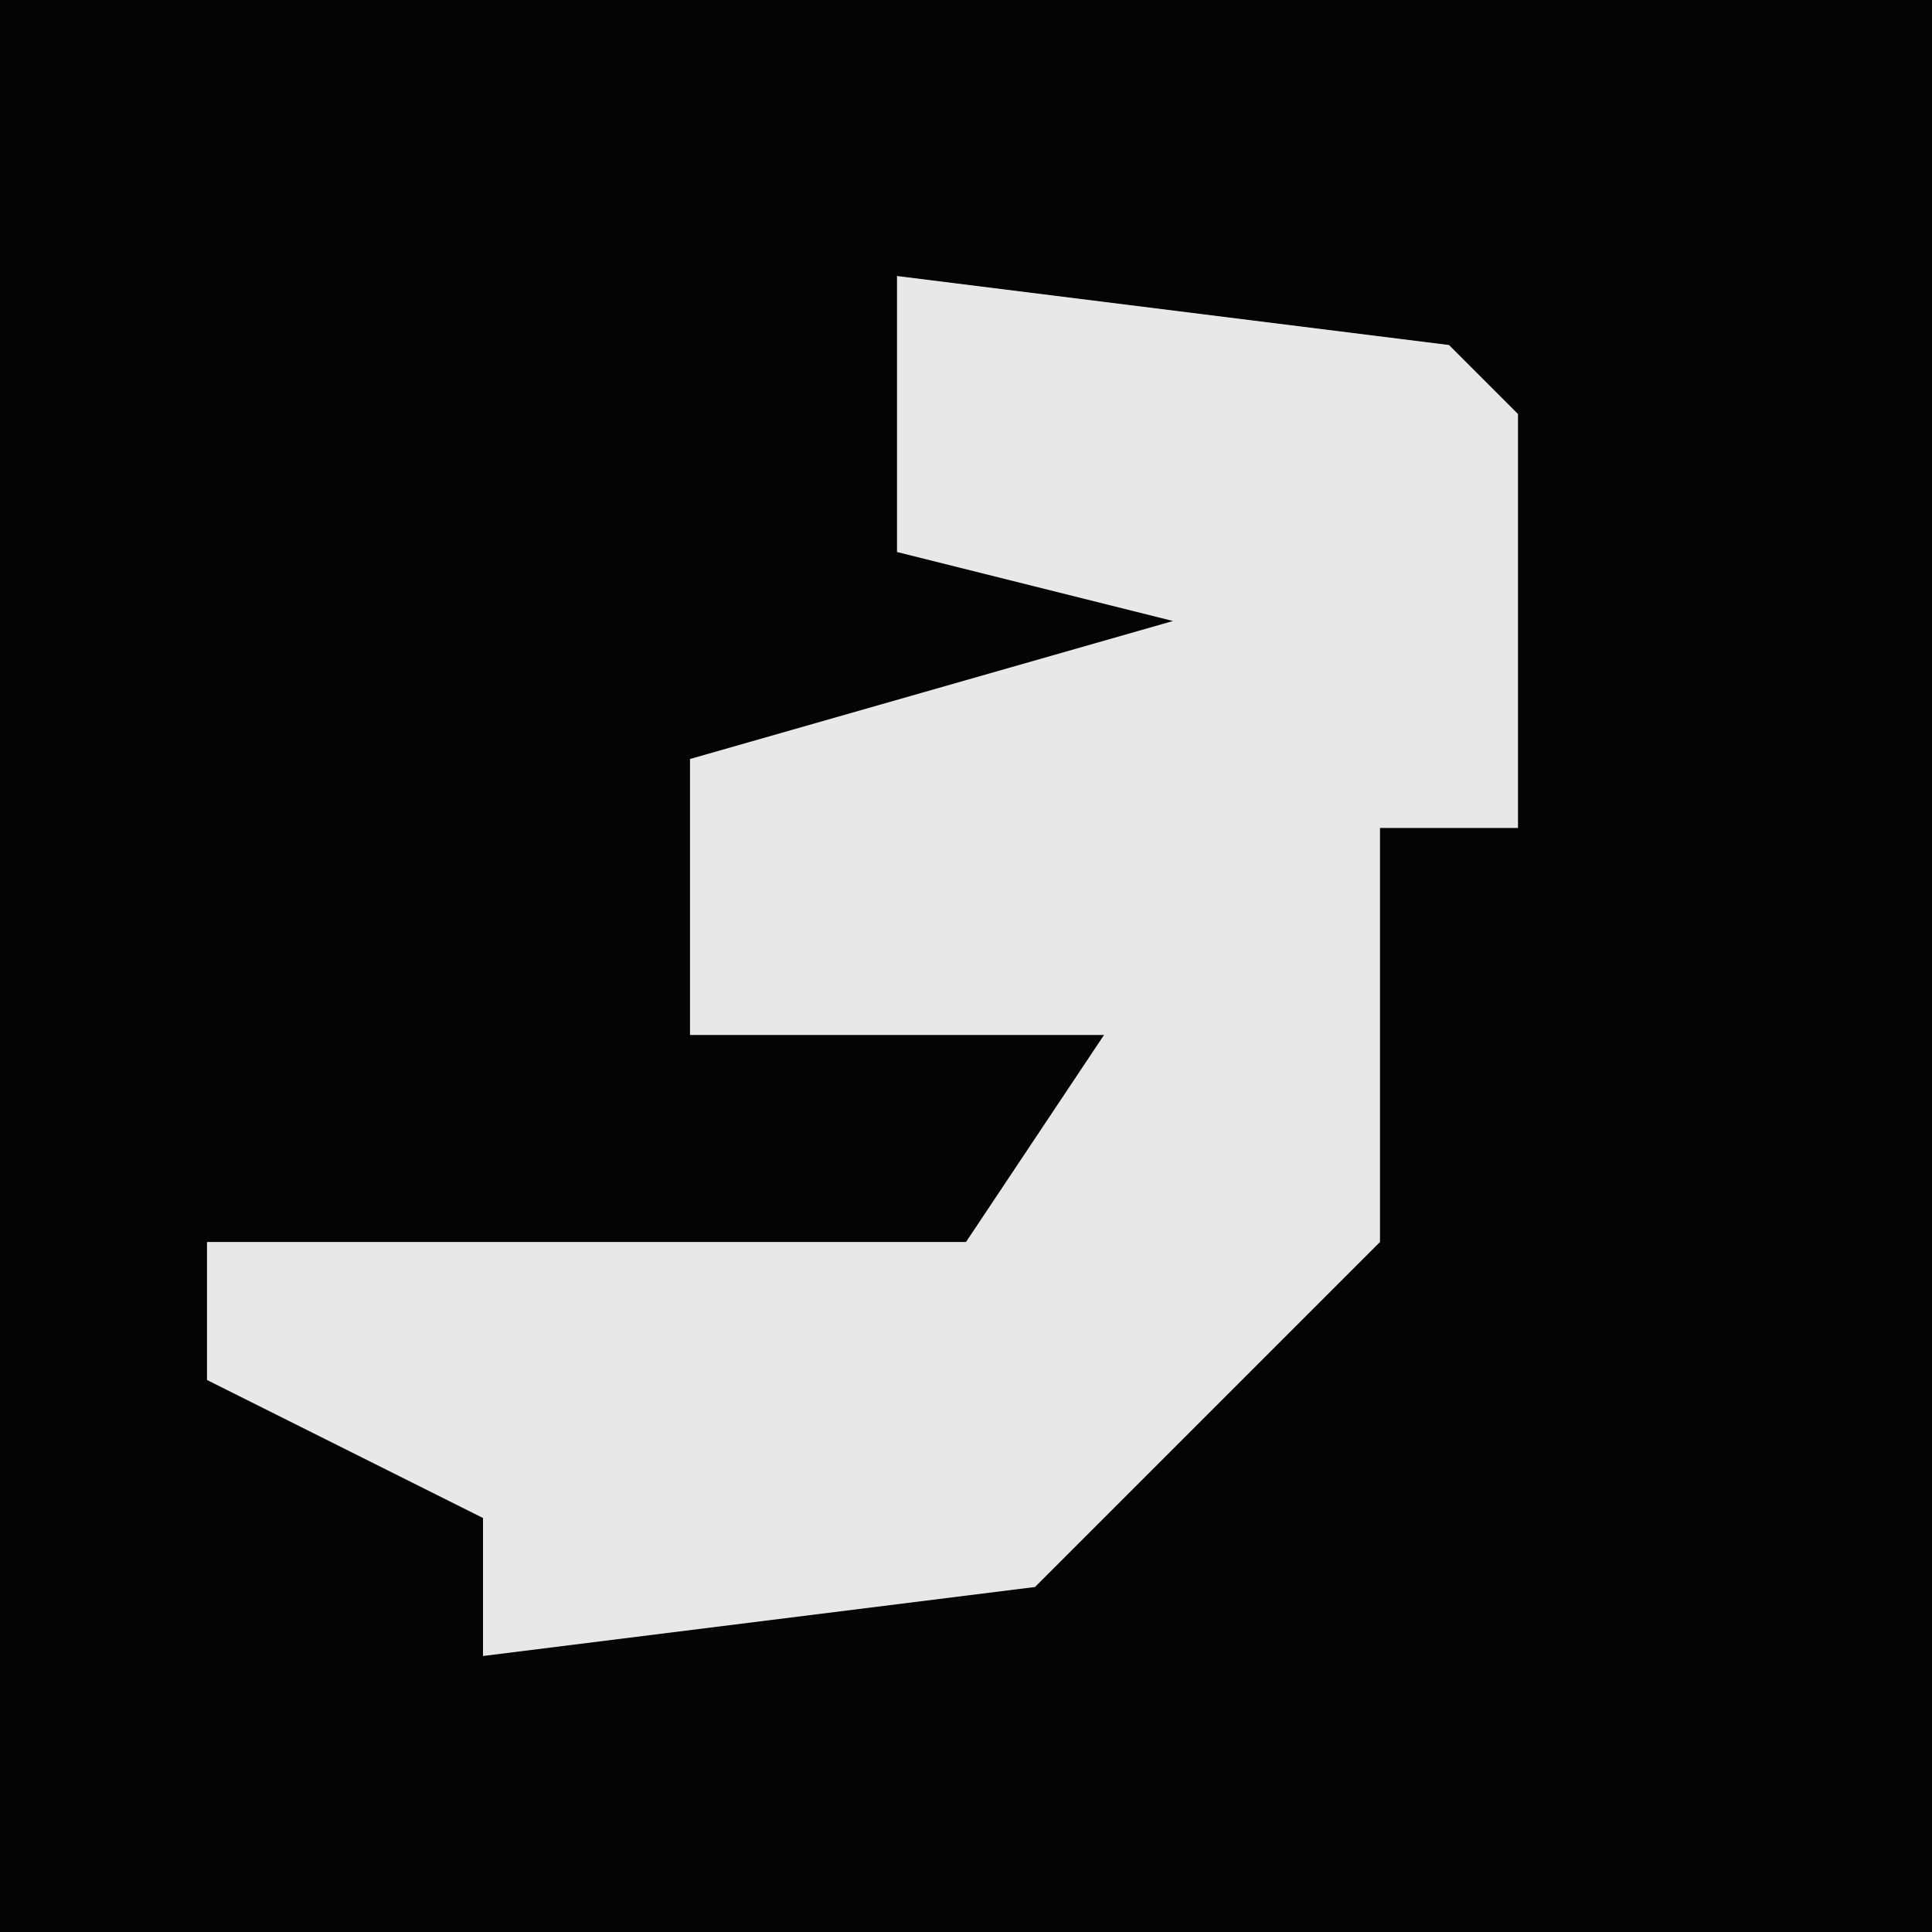 <?xml version="1.0" encoding="UTF-8"?>
<svg version="1.1" xmlns="http://www.w3.org/2000/svg" width="28" height="28">
<path d="M0,0 L28,0 L28,28 L0,28 Z " fill="#040404" transform="translate(0,0)"/>
<path d="M0,0 L8,1 L9,2 L9,8 L7,8 L7,14 L2,19 L-6,20 L-6,18 L-10,16 L-10,14 L1,14 L3,11 L-3,11 L-3,7 L4,5 L0,4 Z " fill="#E8E8E8" transform="translate(13,4)"/>
</svg>
